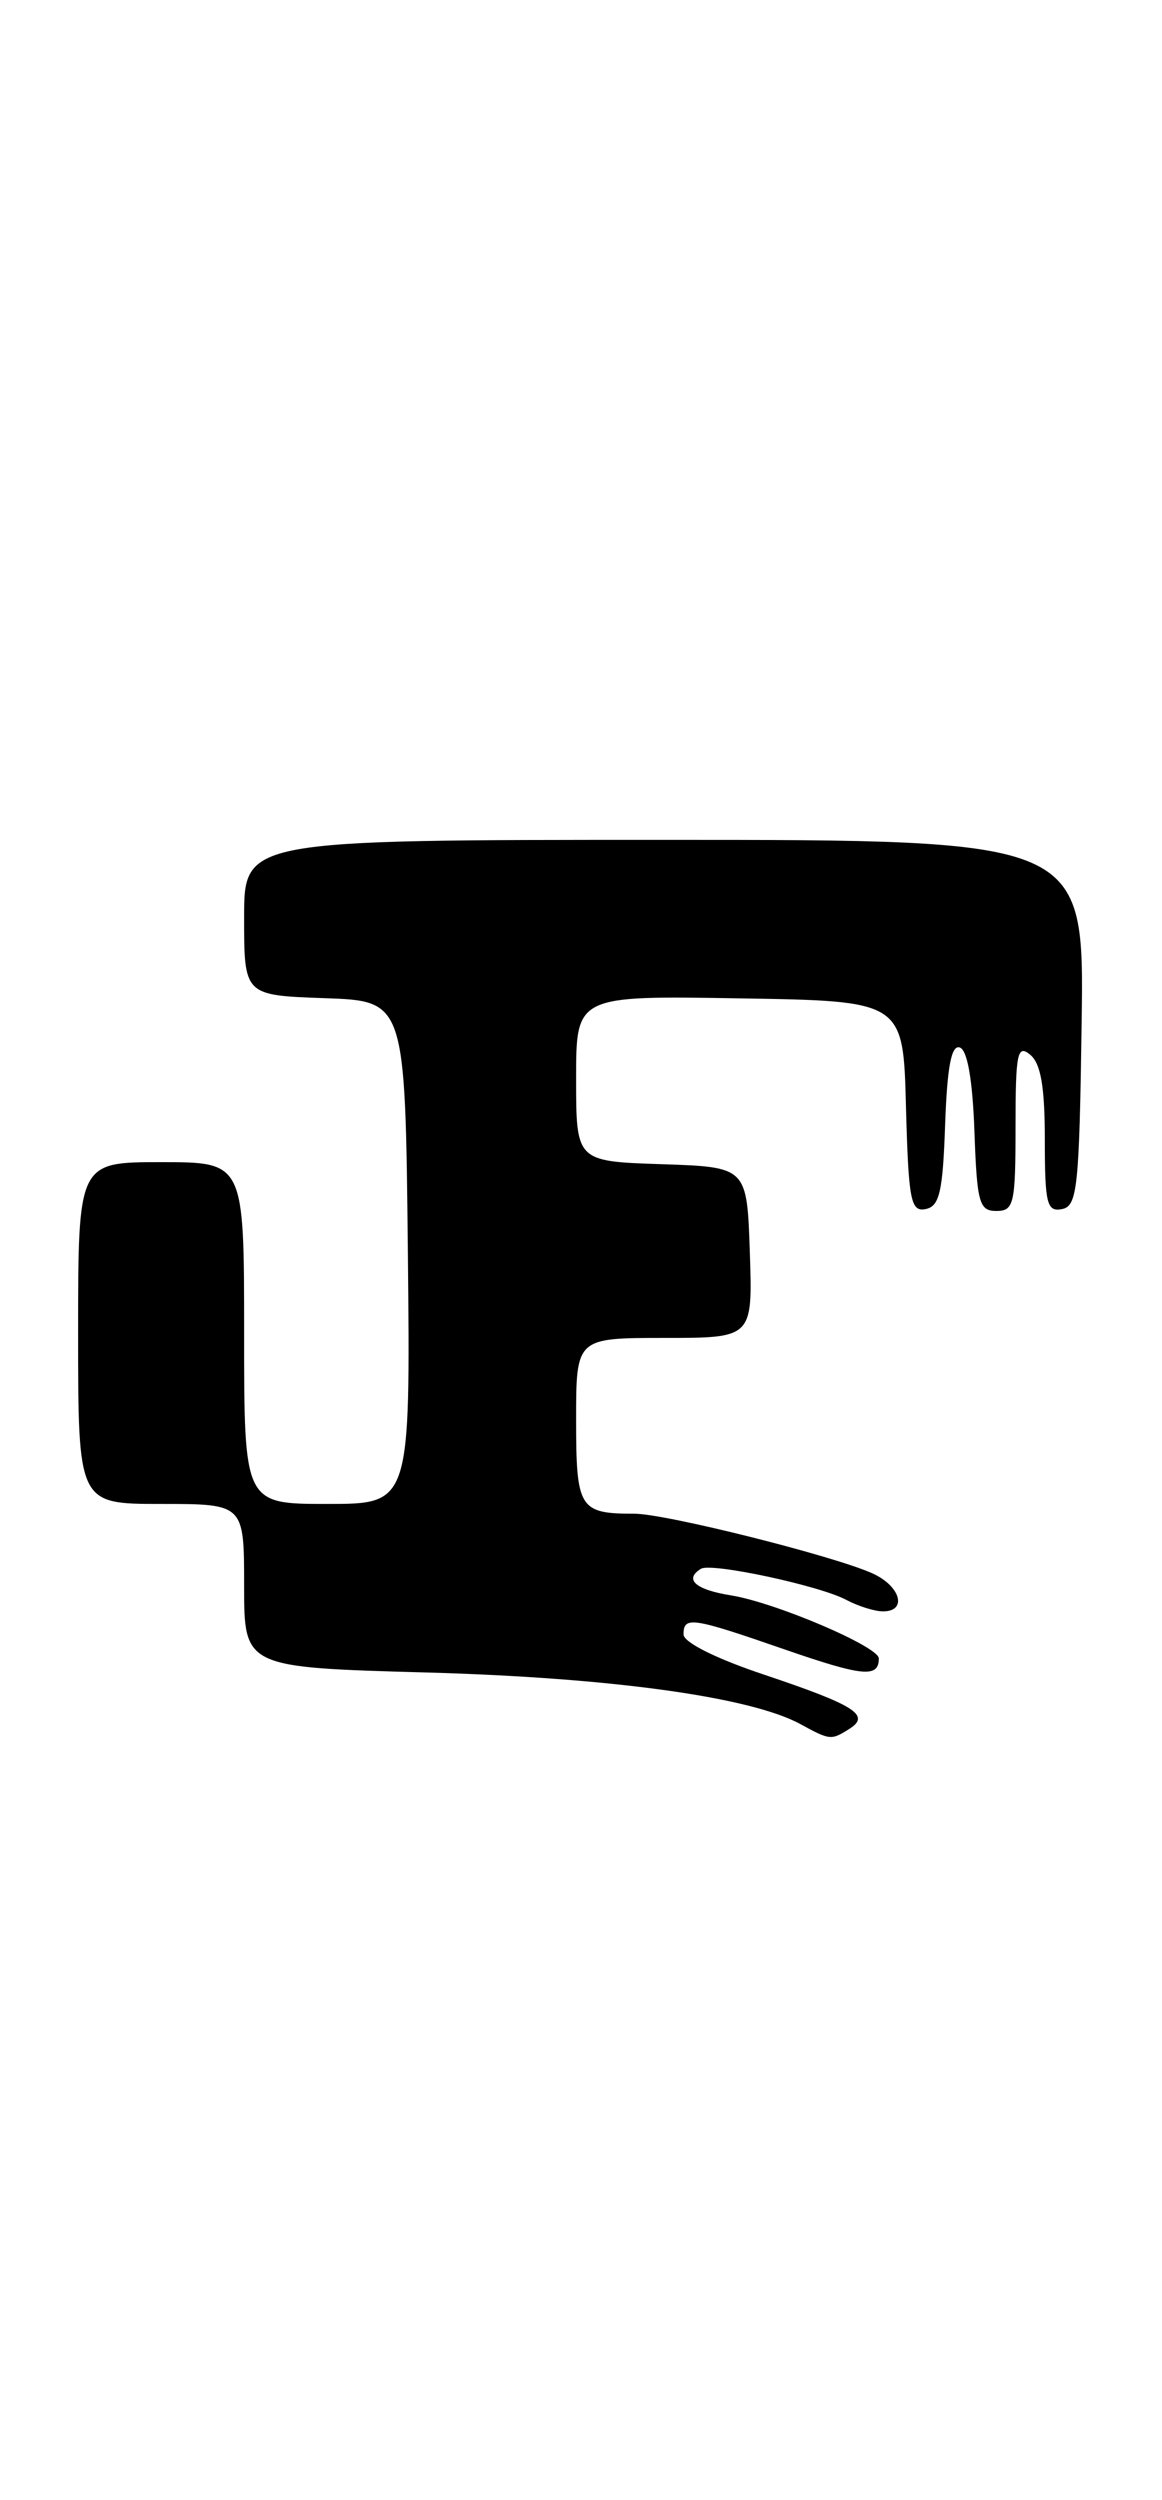 <?xml version="1.0" encoding="UTF-8" standalone="no"?>
<!DOCTYPE svg PUBLIC "-//W3C//DTD SVG 1.1//EN" "http://www.w3.org/Graphics/SVG/1.1/DTD/svg11.dtd" >
<svg xmlns="http://www.w3.org/2000/svg" xmlns:xlink="http://www.w3.org/1999/xlink" version="1.1" viewBox="0 0 119 256">
 <g >
 <path fill="currentColor"
d=" M 86.99 177.03 C 89.19 175.63 87.57 174.61 78.25 171.48 C 73.31 169.83 70.00 168.17 70.00 167.36 C 70.00 165.47 70.85 165.60 80.42 168.92 C 88.37 171.67 90.00 171.82 90.00 169.82 C 90.00 168.61 79.40 164.09 74.85 163.36 C 71.22 162.78 70.03 161.72 71.78 160.64 C 72.83 159.98 83.97 162.37 86.68 163.83 C 87.89 164.47 89.57 165.00 90.43 165.00 C 92.94 165.00 92.24 162.43 89.37 161.12 C 85.44 159.33 68.18 155.00 64.97 155.00 C 59.32 155.00 59.00 154.48 59.00 145.39 C 59.00 137.00 59.00 137.00 68.04 137.00 C 77.08 137.00 77.08 137.00 76.79 128.25 C 76.50 119.50 76.50 119.50 67.75 119.21 C 59.00 118.92 59.00 118.92 59.00 110.44 C 59.00 101.95 59.00 101.95 75.75 102.23 C 92.50 102.50 92.50 102.50 92.78 113.32 C 93.04 122.91 93.26 124.10 94.78 123.81 C 96.21 123.53 96.55 122.08 96.79 115.17 C 97.00 109.22 97.43 106.97 98.29 107.26 C 99.07 107.52 99.60 110.56 99.79 115.83 C 100.05 123.18 100.28 124.00 102.04 124.00 C 103.84 124.00 104.00 123.27 104.00 115.38 C 104.00 107.83 104.19 106.91 105.50 108.00 C 106.59 108.90 107.00 111.29 107.00 116.70 C 107.00 123.25 107.21 124.11 108.75 123.81 C 110.33 123.51 110.53 121.66 110.77 104.74 C 111.04 86.00 111.04 86.00 68.02 86.00 C 25.00 86.00 25.00 86.00 25.00 93.96 C 25.00 101.92 25.00 101.92 33.25 102.21 C 41.50 102.50 41.50 102.50 41.77 128.25 C 42.03 154.00 42.03 154.00 33.52 154.00 C 25.00 154.00 25.00 154.00 25.00 136.50 C 25.00 119.00 25.00 119.00 16.50 119.00 C 8.00 119.00 8.00 119.00 8.00 136.50 C 8.00 154.00 8.00 154.00 16.50 154.00 C 25.00 154.00 25.00 154.00 25.00 162.37 C 25.00 170.74 25.00 170.74 43.75 171.26 C 62.59 171.79 76.85 173.76 81.96 176.54 C 85.02 178.21 85.11 178.21 86.99 177.03 Z "/>
</g>
</svg>